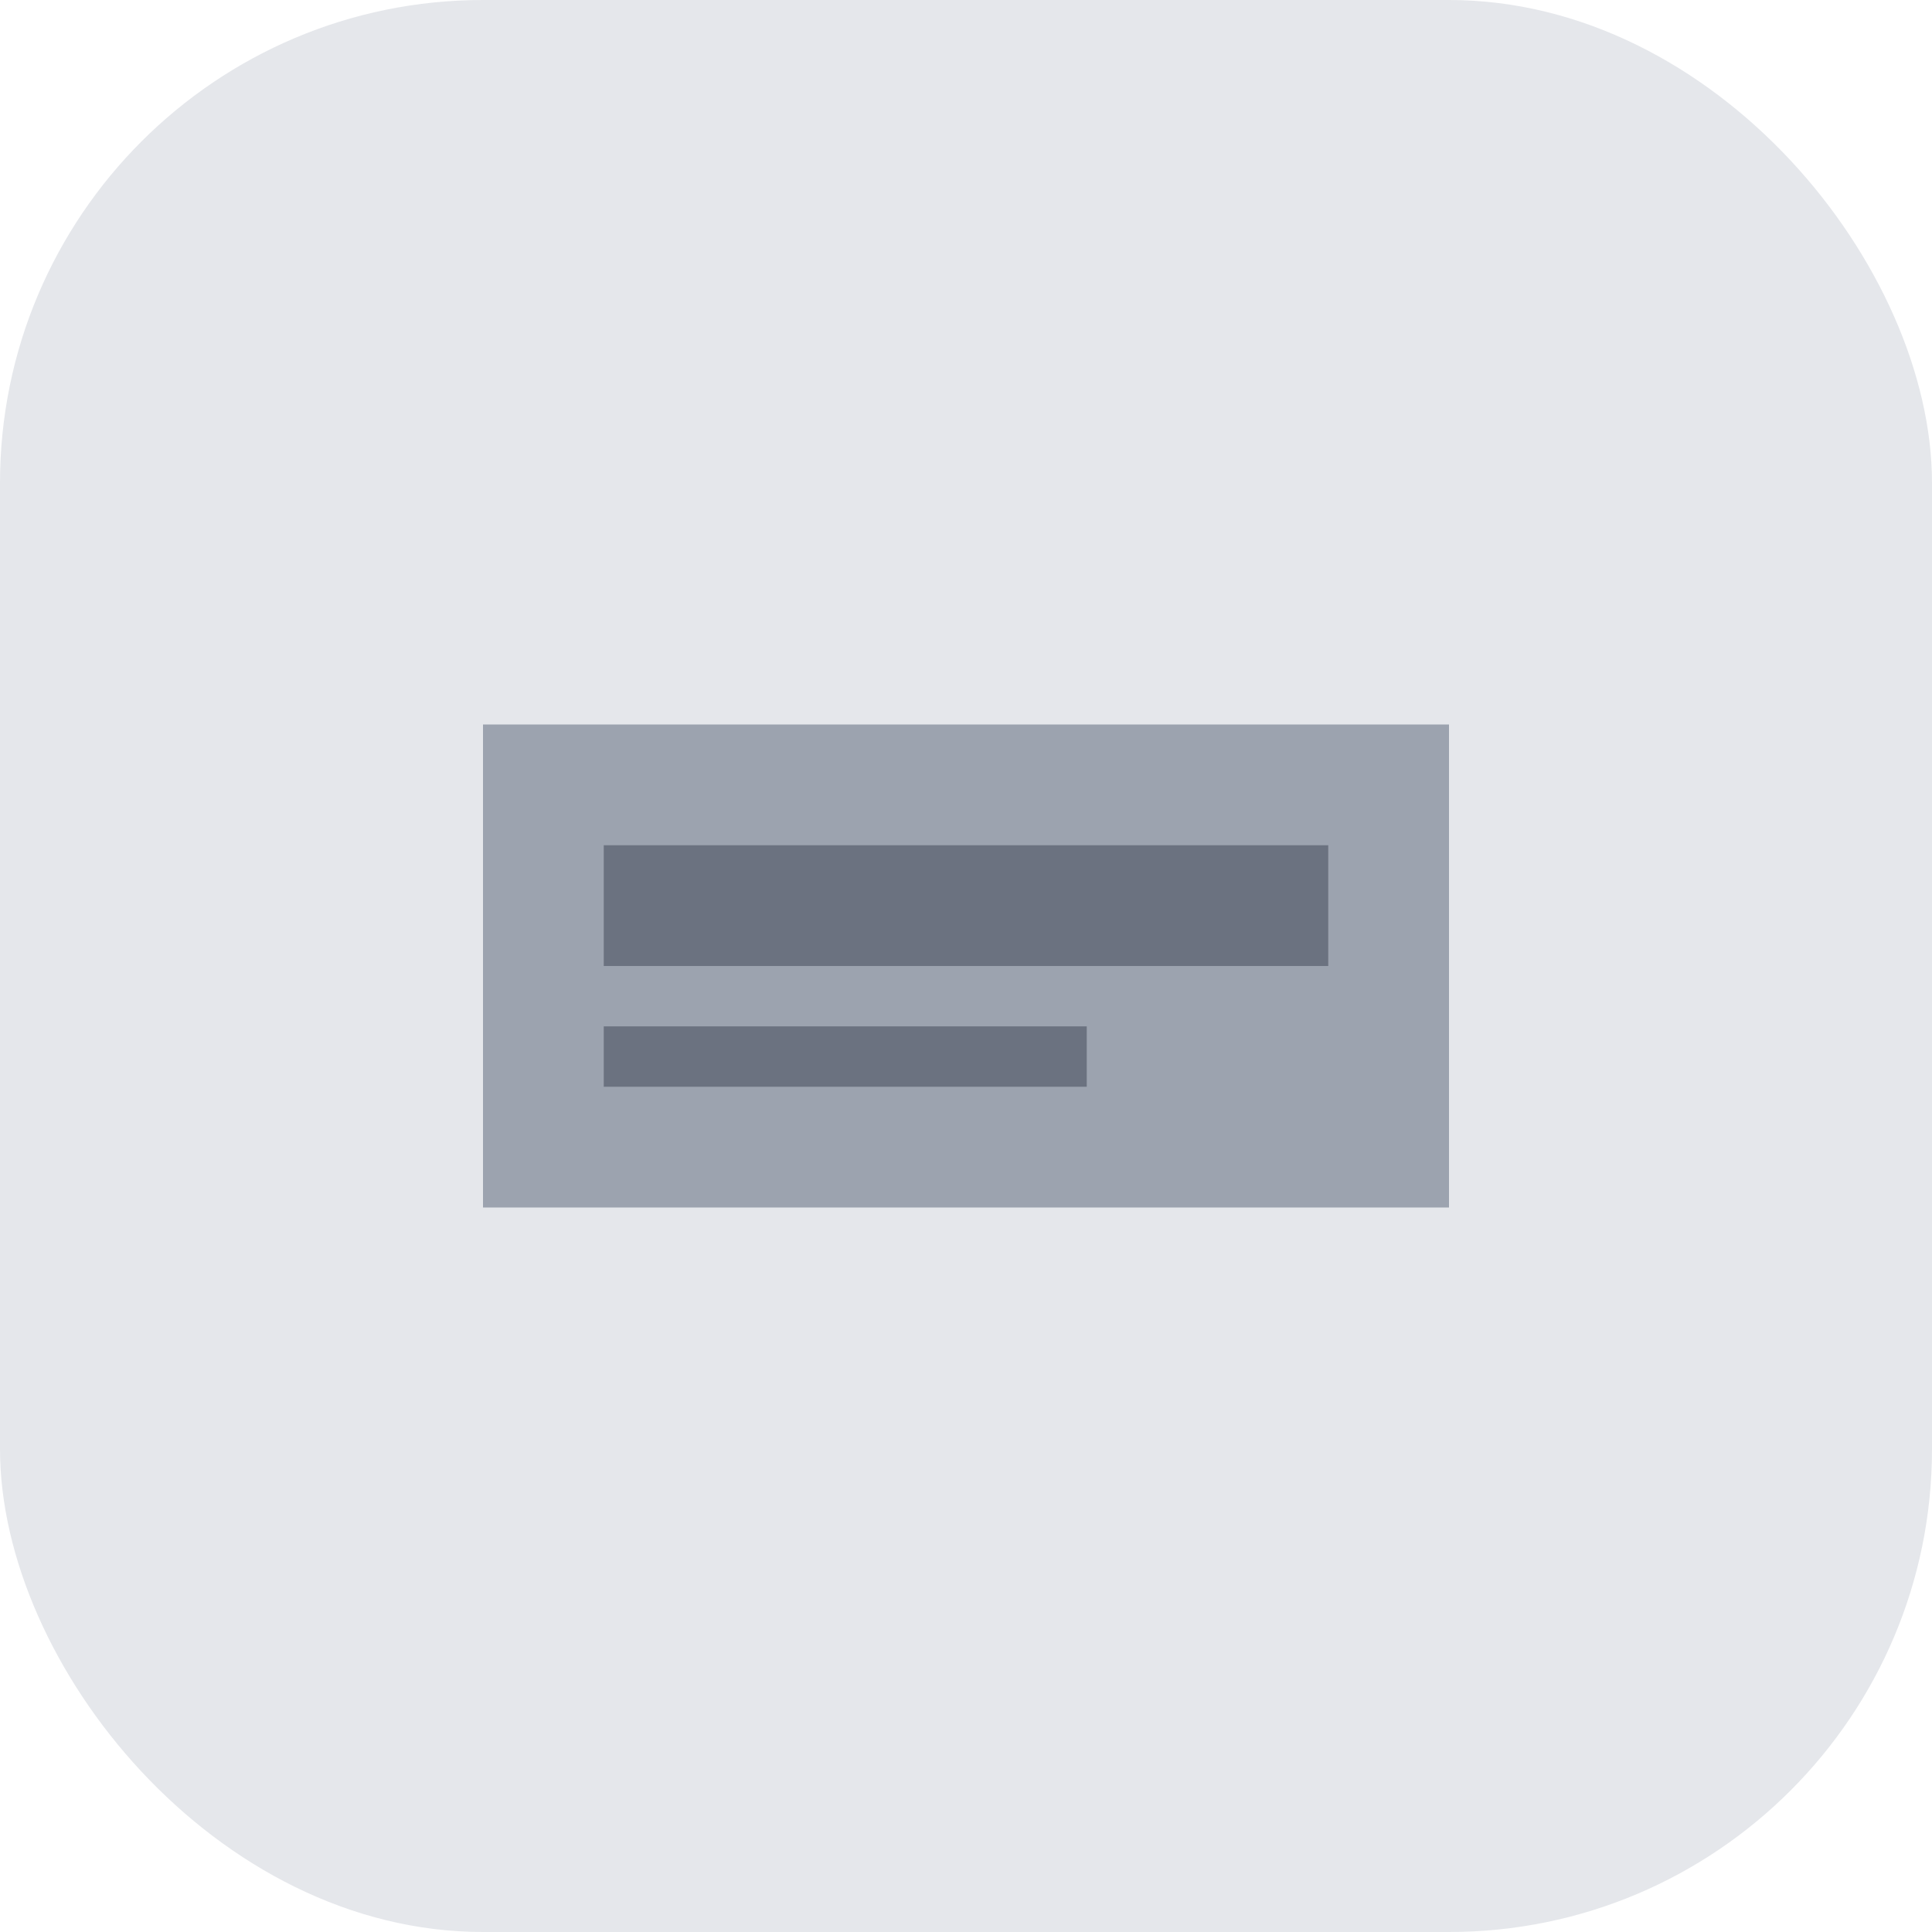 <svg width="32" height="32" viewBox="0 0 32 32" fill="none" xmlns="http://www.w3.org/2000/svg">
<rect width="32" height="32" rx="8" fill="#E5E7EB"/>
<path d="M8 12H24V20H8V12Z" fill="#9CA3AF"/>
<path d="M10 14H22V16H10V14Z" fill="#6B7280"/>
<path d="M10 17H18V18H10V17Z" fill="#6B7280"/>
</svg>

